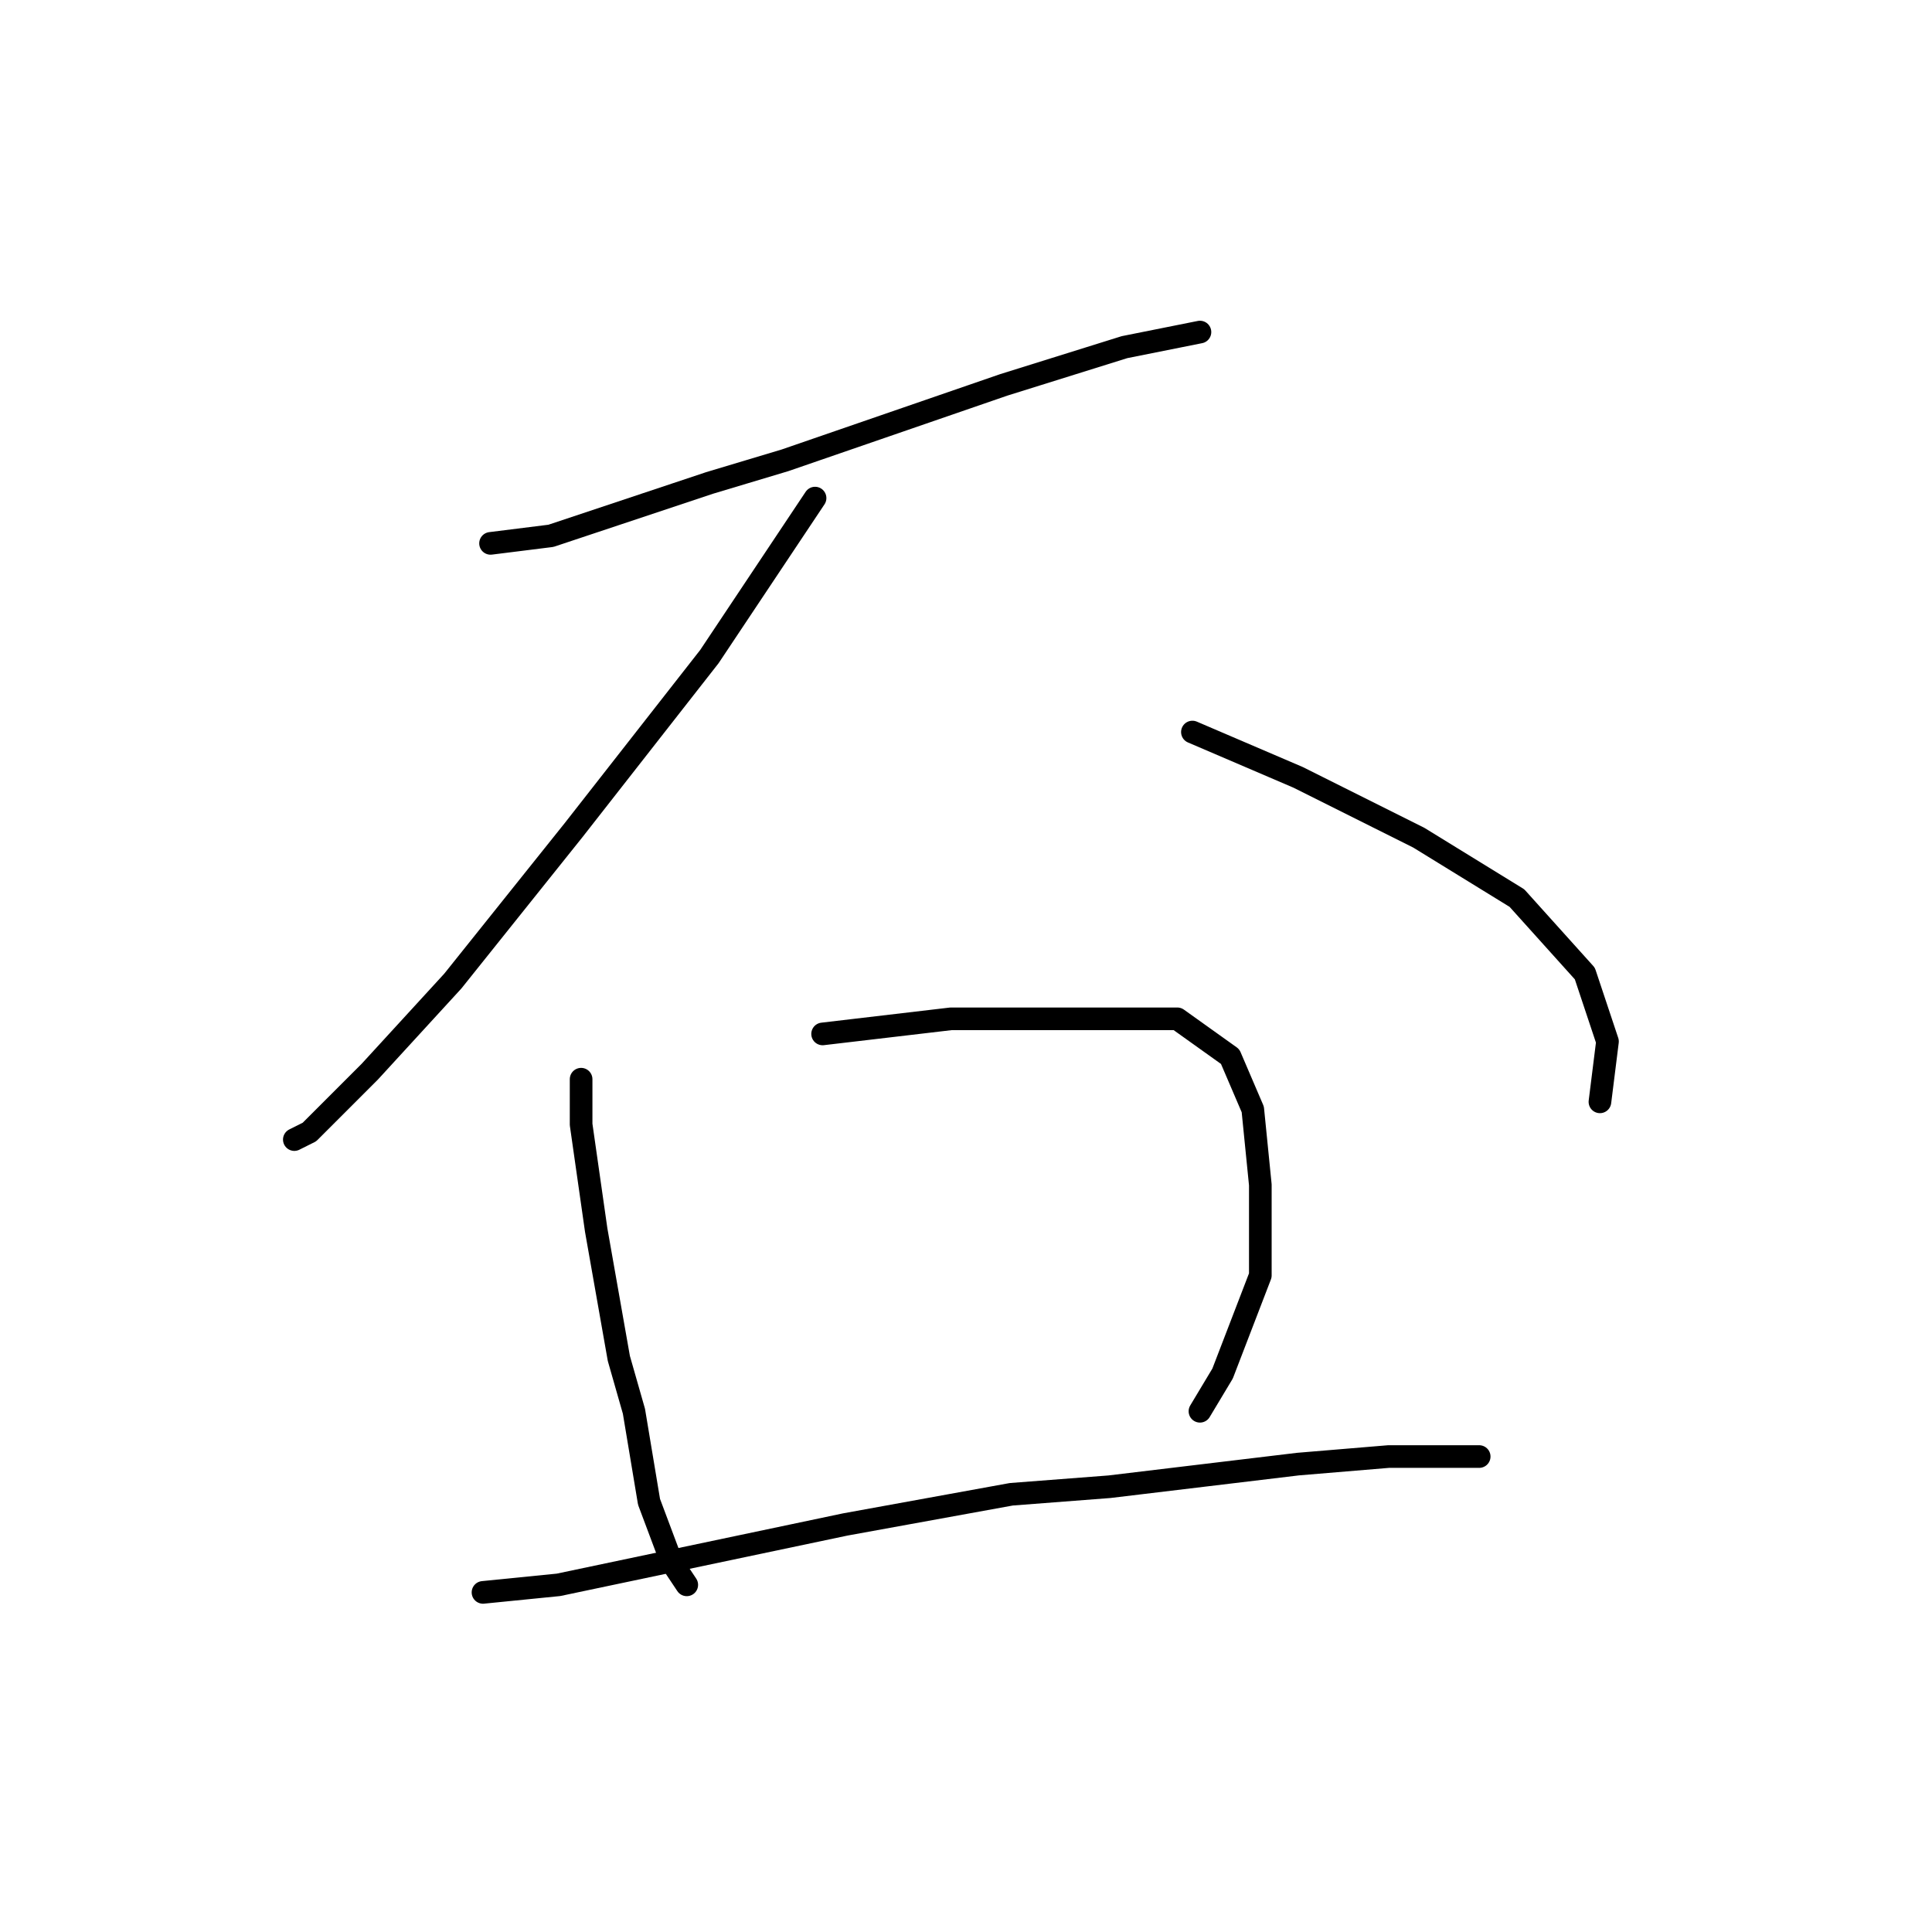<?xml version="1.0" standalone="no"?>
    <svg width="256" height="256" xmlns="http://www.w3.org/2000/svg" version="1.1">
    <polyline stroke="black" stroke-width="3" stroke-linecap="round" fill="transparent" stroke-linejoin="round" points="65 72 73 71 94 64 104 61 133 51 149 46 159 44 159 44 " />
        <polyline stroke="black" stroke-width="3" stroke-linecap="round" fill="transparent" stroke-linejoin="round" points="108 66 94 87 76 110 60 130 49 142 41 150 39 151 39 151 " />
        <polyline stroke="black" stroke-width="3" stroke-linecap="round" fill="transparent" stroke-linejoin="round" points="158 97 172 103 188 111 201 119 210 129 213 138 212 146 212 146 " />
        <polyline stroke="black" stroke-width="3" stroke-linecap="round" fill="transparent" stroke-linejoin="round" points="77 143 77 149 79 163 82 180 84 187 86 199 89 207 91 210 91 210 " />
        <polyline stroke="black" stroke-width="3" stroke-linecap="round" fill="transparent" stroke-linejoin="round" points="109 137 126 135 142 135 156 135 163 140 166 147 167 157 167 169 162 182 159 187 159 187 " />
        <polyline stroke="black" stroke-width="3" stroke-linecap="round" fill="transparent" stroke-linejoin="round" points="64 211 74 210 112 202 134 198 147 197 172 194 184 193 193 193 196 193 196 193 " />
        </svg>